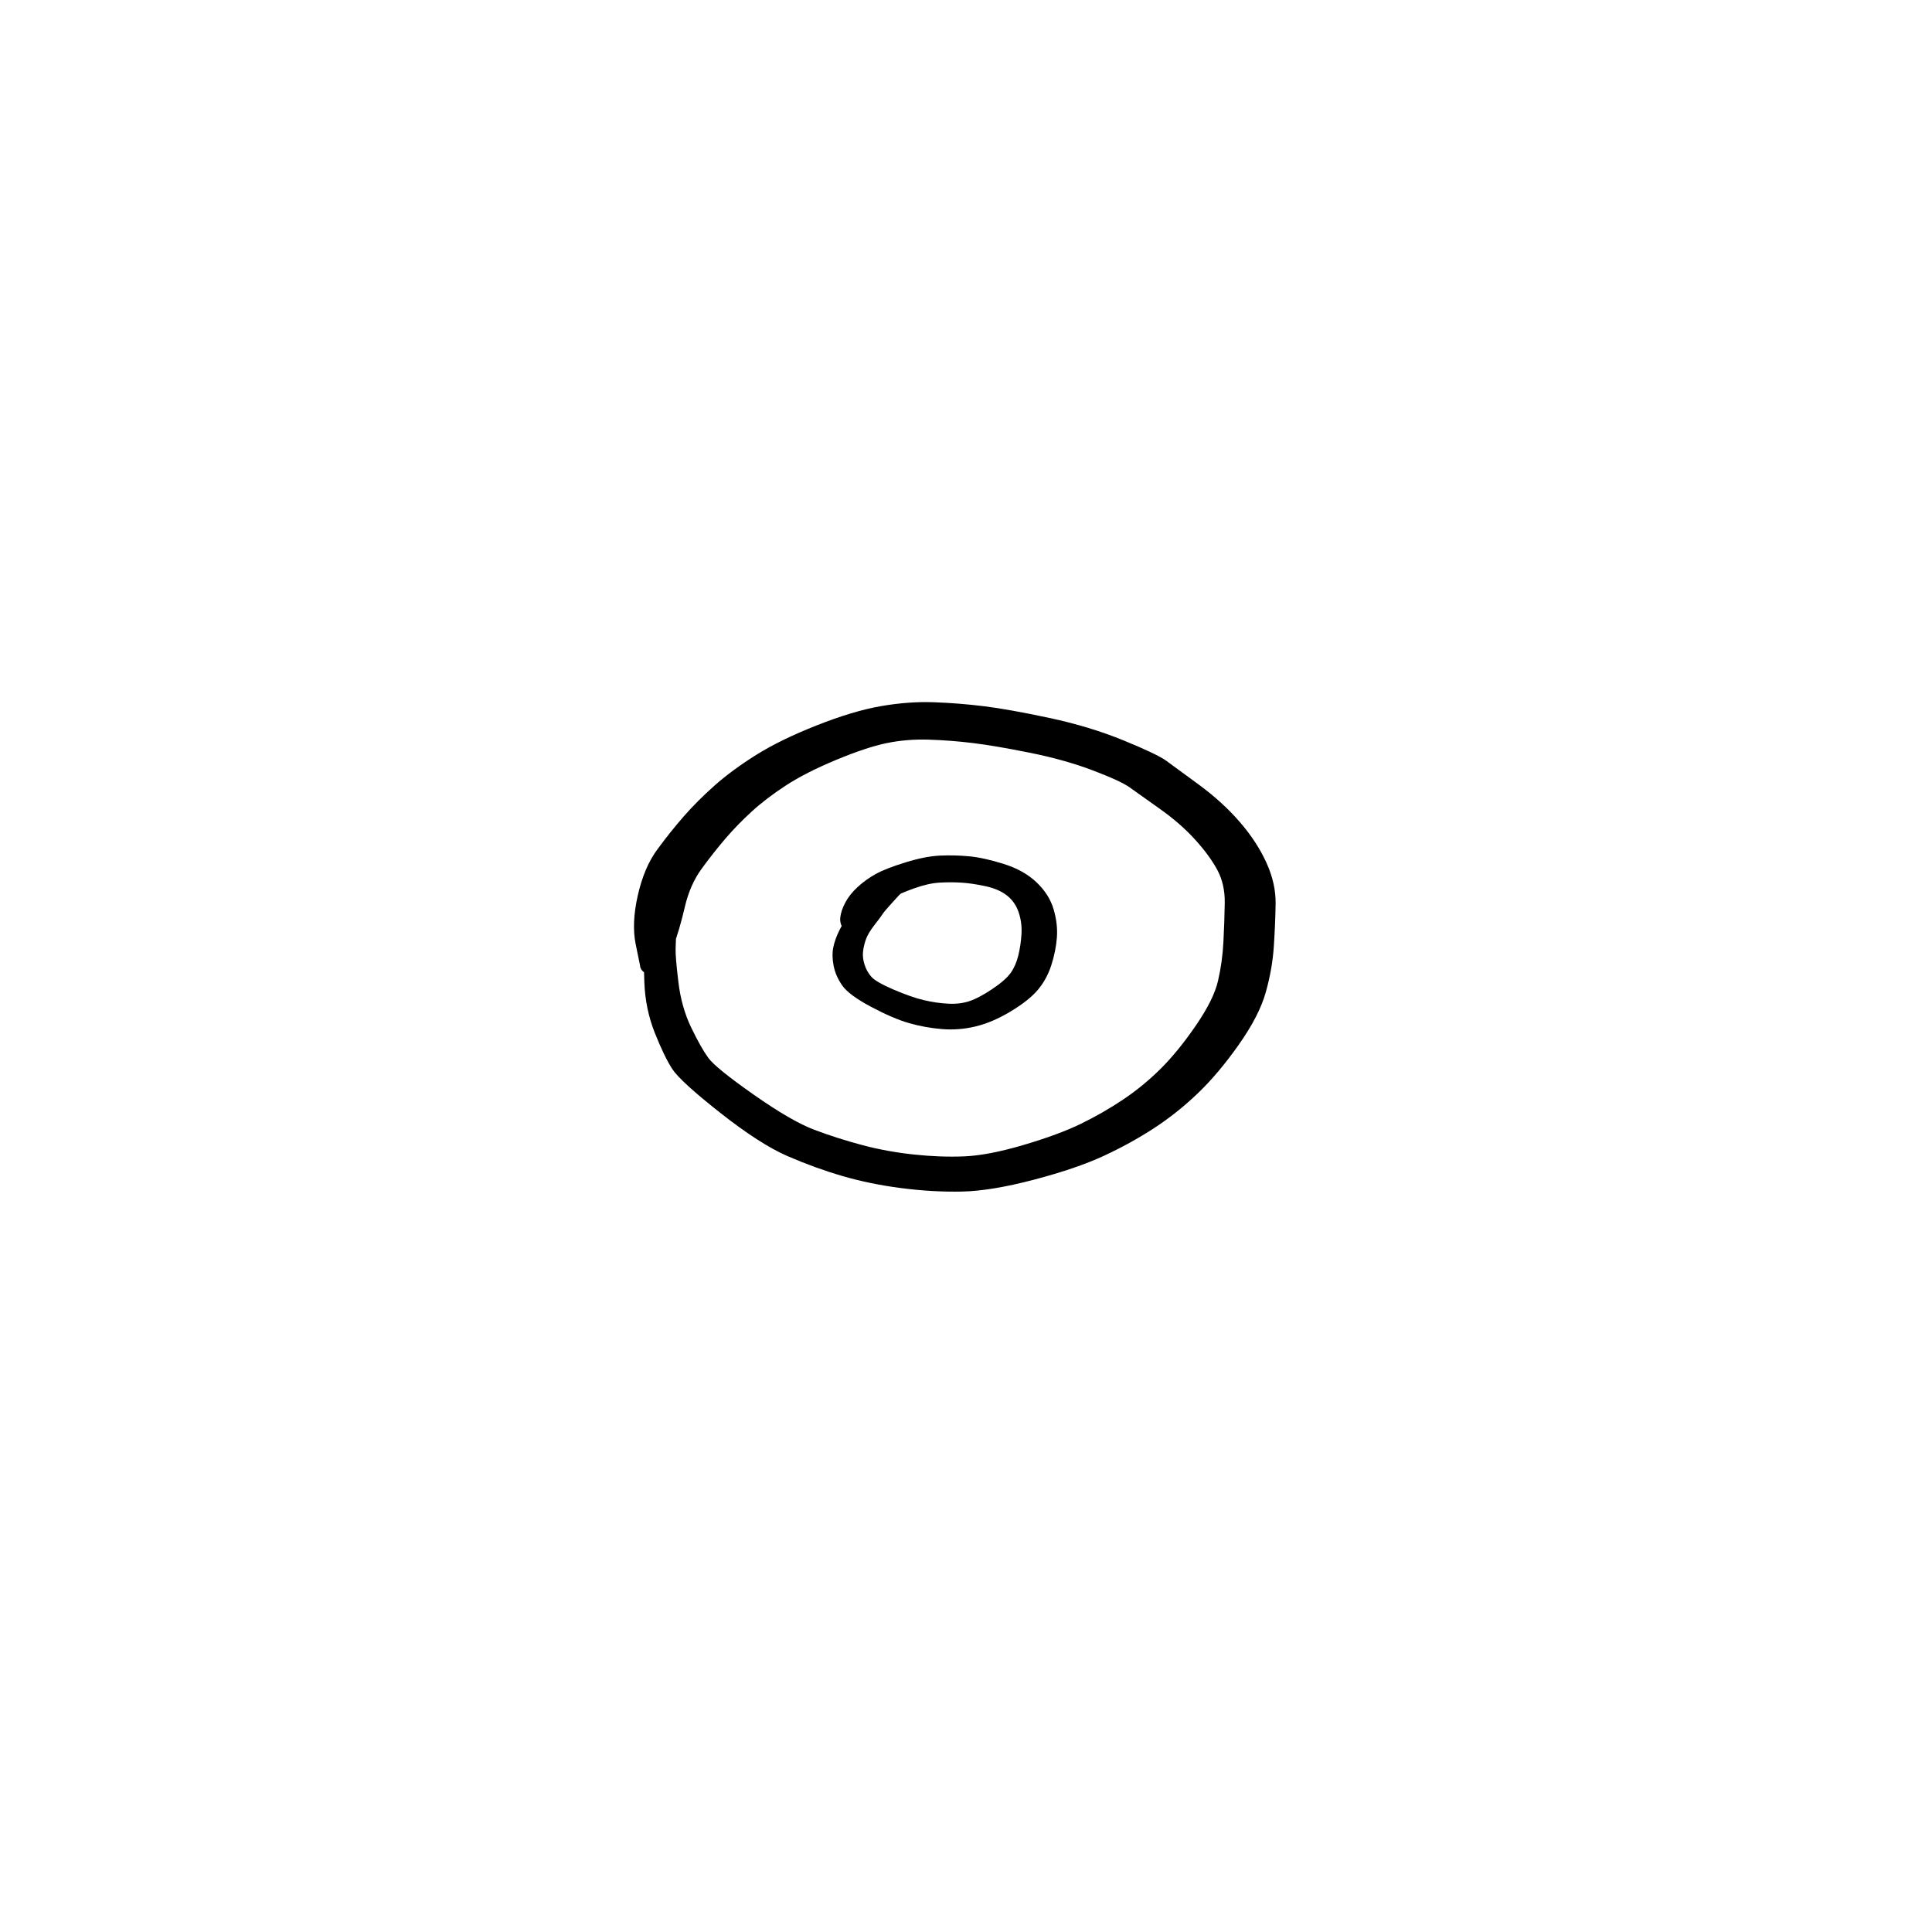 <?xml version="1.0" encoding="utf-8"?>
<!-- Generator: SketchAPI 2022.10.18.0 https://api.sketch.io -->
<svg version="1.1" xmlns="http://www.w3.org/2000/svg" xmlns:xlink="http://www.w3.org/1999/xlink" xmlns:sketchjs="https://sketch.io/dtd/" sketchjs:metadata="eyJuYW1lIjoiRHJhd2luZy0xMC5za2V0Y2hwYWQiLCJzdXJmYWNlIjp7ImlzUGFpbnQiOnRydWUsIm1ldGhvZCI6ImZpbGwiLCJibGVuZCI6Im5vcm1hbCIsImVuYWJsZWQiOnRydWUsIm9wYWNpdHkiOjEsInR5cGUiOiJwYXR0ZXJuIiwicGF0dGVybiI6eyJ0eXBlIjoicGF0dGVybiIsInJlZmxlY3QiOiJuby1yZWZsZWN0IiwicmVwZWF0IjoicmVwZWF0Iiwic21vb3RoaW5nIjpmYWxzZSwic3JjIjoidHJhbnNwYXJlbnRMaWdodCIsInN4IjoxLCJzeSI6MSwieDAiOjAuNSwieDEiOjEsInkwIjowLjUsInkxIjoxfSwiaXNGaWxsIjp0cnVlfSwiY2xpcFBhdGgiOnsiZW5hYmxlZCI6dHJ1ZSwic3R5bGUiOnsic3Ryb2tlU3R5bGUiOiJibGFjayIsImxpbmVXaWR0aCI6MX19LCJkZXNjcmlwdGlvbiI6Ik1hZGUgd2l0aCBTa2V0Y2hwYWQiLCJtZXRhZGF0YSI6e30sImV4cG9ydERQSSI6NzIsImV4cG9ydEZvcm1hdCI6InBuZyIsImV4cG9ydFF1YWxpdHkiOjAuOTUsInVuaXRzIjoicHgiLCJ3aWR0aCI6NjAwLCJoZWlnaHQiOjYwMCwicGFnZXMiOlt7IndpZHRoIjo2MDAsImhlaWdodCI6NjAwfV0sInV1aWQiOiI4OWQwYWE3Zi0xZTc0LTRlMWItYjYwNS03ZDQ2YjI2MWE2NTkifQ==" width="600" height="600" viewBox="0 0 600 600">
<g style="mix-blend-mode: source-over; visibility: hidden;" sketchjs:tool="pen" transform="matrix(1,0.01,-0.01,1,135.468,290.487)">
	<g sketchjs:uid="1">
		<g sketchjs:uid="2" style="paint-order: stroke fill markers;">
			<path d="M 6.022 11.765Q 6.022 11.765 8.003 15.527Q 9.985 19.29 10.084 19.871Q 10.184 20.451 10.376 23.086Q 10.568 25.72 10.704 29.277Q 10.84 32.834 10.893 34.857Q 10.945 36.88 11.245 38.623Q 11.544 40.366 11.895 41.713Q 12.246 43.06 13.076 45.391Q 13.906 47.721 14.433 48.467Q 14.96 49.214 15.546 50.231Q 16.133 51.248 16.541 51.578Q 16.949 51.908 17.932 53.48Q 18.915 55.053 19.833 55.411Q 20.752 55.768 22.577 56.774Q 24.401 57.779 25.659 58.316Q 26.916 58.854 27.915 59.013Q 28.913 59.173 31.106 59.308Q 33.298 59.444 34.717 59.488Q 36.135 59.532 37.113 59.55Q 38.091 59.567 40.05 59.584Q 42.009 59.602 43.007 59.604Q 44.005 59.607 45.991 59.607Q 47.977 59.608 48.98 59.608Q 49.983 59.608 50.508 59.61Q 51.034 59.613 52.504 59.613Q 53.975 59.613 54.979 59.613Q 55.983 59.613 56.983 59.613Q 57.983 59.613 58.983 59.613Q 59.983 59.613 60.983 59.615Q 61.983 59.618 62.492 59.618Q 63.001 59.619 64.865 59.901Q 66.729 60.183 67.139 60.232Q 67.549 60.281 68.89 60.623Q 70.231 60.965 71.442 61.4Q 72.652 61.836 74.116 62.35Q 75.58 62.864 76.752 63.349Q 77.923 63.834 79.726 65.255Q 81.529 66.675 82.529 67.196Q 83.53 67.718 85.185 69.218Q 86.84 70.719 88.604 72.787Q 90.368 74.856 91.508 77.103Q 92.648 79.35 93.399 81.516Q 94.15 83.681 94.748 85.765Q 95.345 87.849 95.652 90.126Q 95.958 92.403 96.183 93.148Q 96.409 93.893 96.613 95.087Q 96.818 96.282 96.89 96.856Q 96.962 97.43 97.064 99.034Q 97.167 100.638 97.249 100.744Q 97.331 100.85 97.473 101.459Q 97.615 102.068 97.718 102.669Q 97.82 103.27 97.807 103.277Q 97.794 103.283 97.817 103.805Q 97.839 104.326 97.736 104.838Q 97.633 105.35 97.411 105.823Q 97.188 106.295 96.859 106.701Q 96.53 107.106 96.113 107.421Q 95.697 107.736 95.217 107.942Q 94.737 108.148 94.222 108.233Q 93.706 108.318 93.186 108.278Q 92.665 108.237 92.169 108.073Q 91.674 107.909 91.231 107.631Q 90.789 107.353 90.427 106.978Q 90.064 106.602 89.801 106.151Q 89.539 105.699 89.392 105.198Q 89.246 104.697 89.502 103.254Q 89.758 101.811 90.337 100.1Q 90.917 98.39 91.33 97.536Q 91.744 96.682 91.907 95.768Q 92.071 94.855 92.177 94.069Q 92.284 93.283 93.062 91.204Q 93.841 89.125 94.362 87.705Q 94.882 86.284 95.325 85.417Q 95.768 84.55 96.232 83.82Q 96.696 83.09 97.215 82.402Q 97.733 81.713 98.231 80.925Q 98.728 80.137 99.253 79.542Q 99.777 78.947 100.288 78.442Q 100.8 77.938 101.888 77.105Q 102.976 76.272 103.394 75.754Q 103.813 75.236 105.024 74.43Q 106.234 73.625 107.259 73.075Q 108.284 72.526 109.308 71.994Q 110.331 71.462 111.593 71.042Q 112.855 70.623 114.065 70.396Q 115.275 70.168 116.055 69.91Q 116.836 69.652 117.449 69.5Q 118.062 69.349 119.784 69.138Q 121.506 68.927 122.605 68.843Q 123.703 68.759 124.236 68.729Q 124.768 68.7 125.291 68.676Q 125.815 68.653 126.854 68.622Q 127.894 68.592 128.898 68.568Q 129.901 68.544 130.519 68.367Q 131.138 68.19 132.297 68.035Q 133.456 67.88 134.555 67.787Q 135.654 67.694 136.208 67.665Q 136.763 67.636 137.262 67.611Q 137.762 67.587 138.98 67.332Q 140.199 67.077 141.345 66.942Q 142.491 66.808 143.207 66.588Q 143.923 66.368 146.192 66.084Q 148.461 65.799 148.605 65.703Q 148.75 65.608 149.963 65.349Q 151.176 65.09 152.325 64.948Q 153.473 64.806 154.568 64.722Q 155.663 64.638 156.333 64.441Q 157.003 64.244 158.183 64.064Q 159.364 63.883 160.447 63.79Q 161.531 63.696 160.984 63.812Q 160.437 63.928 161.999 63.337Q 163.561 62.747 163.868 62.562Q 164.175 62.377 163.957 62.484Q 163.739 62.592 164.211 62.147Q 164.682 61.702 165.619 60.541Q 166.556 59.379 167.062 58.798Q 167.568 58.216 168.065 57.257Q 168.561 56.297 169.57 55.155Q 170.579 54.012 171.072 52.813Q 171.565 51.613 172.065 50.609Q 172.565 49.604 173.06 48.617Q 173.555 47.63 173.707 46.729Q 173.858 45.828 174.223 44.885Q 174.589 43.943 174.748 42.966Q 174.906 41.988 175.03 40.722Q 175.153 39.456 175.433 38.435Q 175.712 37.414 175.863 36.315Q 176.014 35.215 176.106 33.912Q 176.198 32.609 176.245 31.673Q 176.291 30.736 176.305 30.278Q 176.318 29.82 176.35 28.352Q 176.382 26.884 176.39 25.895Q 176.398 24.906 176.653 23.453Q 176.908 22.001 177.357 20.338Q 177.805 18.675 177.867 18.337Q 177.929 18 178.326 16.712Q 178.723 15.424 179.185 14.248Q 179.646 13.072 179.713 12.808Q 179.78 12.543 180.663 10.892Q 181.547 9.241 182.608 8.063Q 183.668 6.885 184.933 6.098Q 186.198 5.311 188.967 4.406Q 191.737 3.501 193.231 3.02Q 194.725 2.539 195.625 2.177Q 196.524 1.815 198.347 1.423Q 200.169 1.032 201.861 0.863Q 203.552 0.693 204.641 0.633Q 205.729 0.573 206.269 0.551Q 206.808 0.529 208.357 0.638Q 209.906 0.748 210.416 0.799Q 210.927 0.851 211.41 1.023Q 211.892 1.195 212.32 1.478Q 212.748 1.761 213.095 2.138Q 213.443 2.515 213.69 2.964Q 213.938 3.413 214.07 3.908Q 214.203 4.403 214.213 4.916Q 214.223 5.429 214.11 5.929Q 213.998 6.429 213.769 6.888Q 213.539 7.346 213.207 7.737Q 212.875 8.127 212.459 8.427Q 212.043 8.726 211.567 8.918Q 211.091 9.109 210.584 9.181Q 210.076 9.253 210.076 9.253Q 210.076 9.253 208.626 9.442Q 207.175 9.632 206.706 9.65Q 206.237 9.669 205.327 9.72Q 204.417 9.771 203.15 9.885Q 201.882 9.998 200.871 10.148Q 199.86 10.299 198.692 10.759Q 197.523 11.218 195.992 11.711Q 194.461 12.204 192.46 12.793Q 190.458 13.382 190.283 13.361Q 190.107 13.34 189.759 13.609Q 189.411 13.878 188.973 14.505Q 188.535 15.132 188.337 15.788Q 188.14 16.443 187.782 17.327Q 187.425 18.211 187.157 19.004Q 186.888 19.797 186.754 20.437Q 186.621 21.077 186.243 22.446Q 185.864 23.814 185.703 24.422Q 185.541 25.029 185.529 26.048Q 185.517 27.067 185.489 28.582Q 185.461 30.097 185.444 30.648Q 185.427 31.198 185.372 32.26Q 185.318 33.322 185.178 34.988Q 185.038 36.654 184.73 38.43Q 184.421 40.206 184.331 40.33Q 184.241 40.455 184.053 42.147Q 183.864 43.84 183.443 45.659Q 183.022 47.478 182.887 47.718Q 182.751 47.959 182.249 49.812Q 181.747 51.664 181.243 52.677Q 180.738 53.691 180.231 54.698Q 179.725 55.706 178.481 57.97Q 177.237 60.233 176.845 60.55Q 176.453 60.868 175.454 62.535Q 174.456 64.202 174.021 64.695Q 173.586 65.188 172.263 66.761Q 170.94 68.335 170.387 68.855Q 169.833 69.375 169.179 69.874Q 168.524 70.374 167.647 70.823Q 166.769 71.272 165.394 71.783Q 164.019 72.294 163.237 72.511Q 162.455 72.727 161.559 72.804Q 160.663 72.881 159.892 72.983Q 159.122 73.085 157.723 73.385Q 156.323 73.685 155.428 73.741Q 154.533 73.798 153.722 73.887Q 152.911 73.976 152.231 74.087Q 151.55 74.198 150.531 74.484Q 149.512 74.769 147.877 74.925Q 146.242 75.081 144.878 75.419Q 143.515 75.756 142.682 75.844Q 141.849 75.933 140.035 76.243Q 138.221 76.554 137.72 76.579Q 137.22 76.605 136.776 76.627Q 136.332 76.648 135.441 76.707Q 134.55 76.765 133.749 76.851Q 132.947 76.938 131.506 77.187Q 130.065 77.436 129.068 77.443Q 128.072 77.449 127.12 77.459Q 126.168 77.468 125.691 77.485Q 125.215 77.501 124.749 77.522Q 124.282 77.543 123.383 77.591Q 122.483 77.639 121.272 77.757Q 120.061 77.875 119.725 77.947Q 119.388 78.019 118.08 78.398Q 116.772 78.777 116.063 78.882Q 115.355 78.986 114.835 79.101Q 114.314 79.216 113.348 79.714Q 112.382 80.212 111.442 80.71Q 110.502 81.208 110.333 81.18Q 110.163 81.151 109.179 82.191Q 108.195 83.23 107.539 83.695Q 106.883 84.159 106.389 84.64Q 105.895 85.121 105.953 84.988Q 106.011 84.855 105.322 85.921Q 104.632 86.986 104.302 87.408Q 103.971 87.83 103.686 88.25Q 103.401 88.67 103.21 88.978Q 103.019 89.287 102.448 90.838Q 101.877 92.389 101.364 93.49Q 100.851 94.59 100.674 95.751Q 100.497 96.912 99.992 98.735Q 99.486 100.559 99.293 100.897Q 99.1 101.236 98.35 103.365Q 97.6 105.495 97.697 104.389Q 97.794 103.283 97.817 103.804Q 97.839 104.326 97.736 104.838Q 97.633 105.35 97.411 105.822Q 97.188 106.295 96.859 106.7Q 96.53 107.106 96.114 107.421Q 95.697 107.736 95.217 107.942Q 94.737 108.148 94.222 108.233Q 93.707 108.318 93.186 108.278Q 92.666 108.237 92.17 108.073Q 91.674 107.909 91.232 107.631Q 90.79 107.354 90.427 106.978Q 90.064 106.602 89.802 106.151Q 89.539 105.699 89.393 105.198Q 89.246 104.697 89.231 104.695Q 89.217 104.693 89.159 104.324Q 89.101 103.955 89.032 103.613Q 88.963 103.271 88.717 102.241Q 88.47 101.211 88.393 99.852Q 88.316 98.493 88.267 98.079Q 88.217 97.665 88.109 96.918Q 88.001 96.171 87.658 94.821Q 87.314 93.47 87.145 91.847Q 86.975 90.223 86.442 88.348Q 85.908 86.472 85.345 84.761Q 84.783 83.049 84.24 81.724Q 83.697 80.399 82.257 78.68Q 80.818 76.961 80.011 76.089Q 79.205 75.216 77.547 74.232Q 75.888 73.248 75.195 72.509Q 74.501 71.771 73.605 71.405Q 72.708 71.038 71.19 70.505Q 69.672 69.971 68.813 69.648Q 67.953 69.325 67.214 69.101Q 66.474 68.877 65.887 68.803Q 65.299 68.729 64.141 68.505Q 62.982 68.281 62.482 68.282Q 61.983 68.282 60.983 68.285Q 59.983 68.287 58.983 68.287Q 57.983 68.287 56.983 68.287Q 55.983 68.287 54.979 68.287Q 53.974 68.287 52.462 68.287Q 50.949 68.287 50.466 68.279Q 49.983 68.272 48.969 68.272Q 47.955 68.272 45.958 68.263Q 43.961 68.253 42.942 68.245Q 41.922 68.238 39.898 68.215Q 37.874 68.192 36.844 68.159Q 35.814 68.126 34.225 68.058Q 32.637 67.99 29.898 67.743Q 27.159 67.497 25.346 67.061Q 23.534 66.625 21.913 65.894Q 20.292 65.164 18.224 64.001Q 16.157 62.838 14.068 61.241Q 11.979 59.643 11.423 58.645Q 10.867 57.647 9.888 56.523Q 8.908 55.399 8.392 54.463Q 7.876 53.527 7 51.969Q 6.125 50.412 5.233 47.68Q 4.342 44.947 3.964 43.236Q 3.586 41.525 3.3 39.238Q 3.014 36.951 3.036 34.949Q 3.058 32.947 3.093 29.521Q 3.128 26.095 3.071 23.793Q 3.014 21.491 2.962 21.032Q 2.911 20.573 3.444 16.354Q 3.978 12.135 3.971 12.01Q 3.963 11.885 3.986 11.762Q 4.009 11.639 4.06 11.525Q 4.112 11.411 4.189 11.313Q 4.267 11.214 4.366 11.137Q 4.464 11.06 4.579 11.009Q 4.693 10.958 4.816 10.935Q 4.939 10.913 5.064 10.921Q 5.189 10.929 5.309 10.966Q 5.428 11.004 5.535 11.068Q 5.642 11.133 5.731 11.222Q 5.819 11.311 5.884 11.418Q 5.948 11.525 5.985 11.645Q 6.022 11.765 6.022 11.765" sketchjs:uid="3" style="fill: #000000;"/>
		</g>
	</g>
</g>
<g style="mix-blend-mode: source-over;" sketchjs:tool="pen" transform="matrix(1.839,0,0,1.34,193.554,216.958)">
	<g sketchjs:uid="1">
		<g sketchjs:uid="2" style="paint-order: stroke fill markers;">
			<path d="M 13.658 38.316Q 13.658 38.316 11.942 41.831Q 10.225 45.347 9.699 46.675Q 9.173 48.003 9.024 52.045Q 8.875 56.088 8.841 58.022Q 8.807 59.956 9.319 65.758Q 9.831 71.56 11.477 76.239Q 13.122 80.918 14.358 83.251Q 15.593 85.583 22 91.76Q 28.407 97.937 32.286 99.939Q 36.164 101.941 40.337 103.467Q 44.51 104.993 49.034 105.657Q 53.557 106.322 57.601 106.09Q 61.644 105.858 67.588 103.454Q 73.532 101.05 77.299 98.531Q 81.066 96.011 84.439 92.901Q 87.813 89.791 90.749 85.79Q 93.686 81.79 96.699 75.768Q 99.711 69.747 100.442 65.418Q 101.173 61.09 101.352 56.419Q 101.531 51.749 101.578 47.362Q 101.626 42.975 100.283 39.601Q 98.94 36.227 96.467 32.522Q 93.994 28.817 90.536 25.472Q 87.078 22.126 85.572 20.626Q 84.067 19.126 79.337 16.657Q 74.608 14.189 68.679 12.553Q 62.751 10.917 59.009 10.294Q 55.267 9.671 51.57 9.511Q 47.874 9.352 44.463 10.321Q 41.053 11.29 35.933 14.215Q 30.814 17.14 27.485 20.115Q 24.155 23.091 21.717 26.15Q 19.279 29.208 17.284 32.399Q 15.289 35.59 13.28 39.354Q 11.271 43.117 10.4 48.291Q 9.529 53.464 8.393 57.683Q 7.257 61.901 7.216 62.165Q 7.176 62.429 7.073 62.676Q 6.971 62.923 6.813 63.138Q 6.654 63.353 6.449 63.524Q 6.243 63.695 6.003 63.812Q 5.763 63.929 5.501 63.985Q 5.24 64.041 4.973 64.032Q 4.706 64.024 4.448 63.952Q 4.191 63.88 3.958 63.749Q 3.726 63.618 3.531 63.434Q 3.337 63.251 3.192 63.026Q 3.047 62.802 2.96 62.549Q 2.873 62.297 2.849 62.03Q 2.825 61.764 2.825 61.764Q 2.825 61.764 2.104 56.94Q 1.384 52.116 2.453 45.632Q 3.522 39.148 5.713 35.041Q 7.905 30.933 10.199 27.326Q 12.493 23.718 15.442 20.128Q 18.392 16.538 22.465 13.035Q 26.539 9.533 32.673 6.203Q 38.806 2.874 43.484 1.754Q 48.163 0.634 52.436 0.843Q 56.71 1.052 60.928 1.769Q 65.147 2.485 71.949 4.477Q 78.751 6.469 84.448 9.667Q 90.146 12.866 91.688 14.394Q 93.23 15.921 97.254 19.993Q 101.278 24.066 104.164 28.669Q 107.05 33.273 108.631 38.076Q 110.212 42.879 110.167 47.5Q 110.122 52.122 109.868 57.4Q 109.615 62.677 108.497 68.104Q 107.378 73.531 103.951 80.204Q 100.524 86.878 97.033 91.47Q 93.542 96.063 89.617 99.572Q 85.692 103.082 81.127 105.989Q 76.562 108.896 69.342 111.502Q 62.122 114.108 57.198 114.249Q 52.274 114.39 46.966 113.45Q 41.659 112.509 37.004 110.643Q 32.35 108.777 27.718 106.015Q 23.087 103.252 16.345 95.96Q 9.602 88.667 8.252 85.788Q 6.903 82.908 5.32 77.432Q 3.737 71.956 3.567 65.825Q 3.396 59.695 3.559 57.599Q 3.722 55.504 4.556 50.876Q 5.39 46.248 6.24 44.755Q 7.089 43.262 9.675 40.323Q 12.262 37.384 12.327 37.308Q 12.393 37.231 12.476 37.172Q 12.558 37.113 12.652 37.076Q 12.746 37.038 12.846 37.025Q 12.946 37.011 13.047 37.021Q 13.148 37.032 13.243 37.066Q 13.338 37.101 13.422 37.157Q 13.506 37.213 13.575 37.287Q 13.643 37.362 13.691 37.451Q 13.74 37.54 13.766 37.638Q 13.792 37.735 13.793 37.837Q 13.795 37.938 13.772 38.036Q 13.749 38.135 13.704 38.225Q 13.658 38.316 13.658 38.316" sketchjs:uid="3" style="fill: #000000;"/>
		</g>
	</g>
</g>
<g style="mix-blend-mode: source-over;" sketchjs:tool="pen" transform="matrix(1.142,0,0,0.866,257.289,265.788)">
	<g sketchjs:uid="1">
		<g sketchjs:uid="2" style="paint-order: stroke fill markers;">
			<path d="M 19.286 13.978Q 19.286 13.978 17.219 16.968Q 15.151 19.958 14.722 20.871Q 14.293 21.783 12.5 24.817Q 10.707 27.852 10.116 30.193Q 9.525 32.534 9.385 34.579Q 9.246 36.623 9.806 38.992Q 10.367 41.36 11.607 43.289Q 12.846 45.218 17.684 47.951Q 22.521 50.684 25.911 51.743Q 29.301 52.801 32.592 53.021Q 35.882 53.24 38.49 52.035Q 41.097 50.83 44.633 47.684Q 48.169 44.539 49.553 41.976Q 50.936 39.413 51.614 35.793Q 52.292 32.173 52.488 28.123Q 52.683 24.074 51.735 20.312Q 50.788 16.549 48.534 14.219Q 46.281 11.89 42.633 10.865Q 38.986 9.841 36.118 9.608Q 33.251 9.375 30.215 9.606Q 27.18 9.838 23.342 11.64Q 19.505 13.442 17.808 14.822Q 16.111 16.201 14.777 17.993Q 13.442 19.786 12.821 21.43Q 12.201 23.074 11.784 24.468Q 11.367 25.862 10.294 27.476Q 9.221 29.091 9.211 29.297Q 9.2 29.504 9.141 29.702Q 9.081 29.9 8.976 30.078Q 8.871 30.256 8.726 30.404Q 8.581 30.552 8.405 30.66Q 8.229 30.769 8.032 30.833Q 7.835 30.896 7.629 30.911Q 7.423 30.925 7.219 30.89Q 7.015 30.855 6.825 30.772Q 6.636 30.688 6.472 30.562Q 6.308 30.437 6.179 30.275Q 6.05 30.113 5.963 29.926Q 5.876 29.738 5.837 29.535Q 5.798 29.332 5.798 29.332Q 5.798 29.332 4.401 26.952Q 3.004 24.572 3.207 22.13Q 3.41 19.688 4.574 16.763Q 5.739 13.838 7.942 11.17Q 10.144 8.501 12.859 6.515Q 15.573 4.529 20.957 2.342Q 26.34 0.154 30.293 -0.084Q 34.247 -0.322 38.238 0.166Q 42.23 0.655 47.694 2.92Q 53.157 5.185 56.603 9.526Q 60.049 13.866 61.229 19.183Q 62.408 24.499 62.112 29.377Q 61.815 34.255 60.587 39.266Q 59.359 44.276 56.932 48.069Q 54.505 51.863 49.543 55.799Q 44.58 59.735 40.001 61.182Q 35.423 62.628 30.865 62.13Q 26.307 61.633 21.979 60.015Q 17.652 58.397 11.597 54.153Q 5.542 49.91 3.738 46.484Q 1.934 43.057 1.399 39.405Q 0.864 35.753 1.295 32.911Q 1.726 30.069 2.934 26.788Q 4.142 23.507 6.379 20.601Q 8.616 17.696 9.89 16.243Q 11.164 14.79 14.649 13.616Q 18.134 12.442 18.234 12.384Q 18.335 12.327 18.446 12.294Q 18.557 12.262 18.673 12.258Q 18.788 12.253 18.902 12.276Q 19.015 12.3 19.119 12.349Q 19.224 12.399 19.313 12.472Q 19.403 12.546 19.472 12.638Q 19.542 12.731 19.587 12.837Q 19.632 12.944 19.651 13.058Q 19.669 13.172 19.66 13.288Q 19.65 13.403 19.614 13.513Q 19.577 13.622 19.515 13.72Q 19.453 13.818 19.369 13.898Q 19.286 13.978 19.286 13.978" sketchjs:uid="3" style="fill: #000000;"/>
		</g>
	</g>
</g>
</svg>